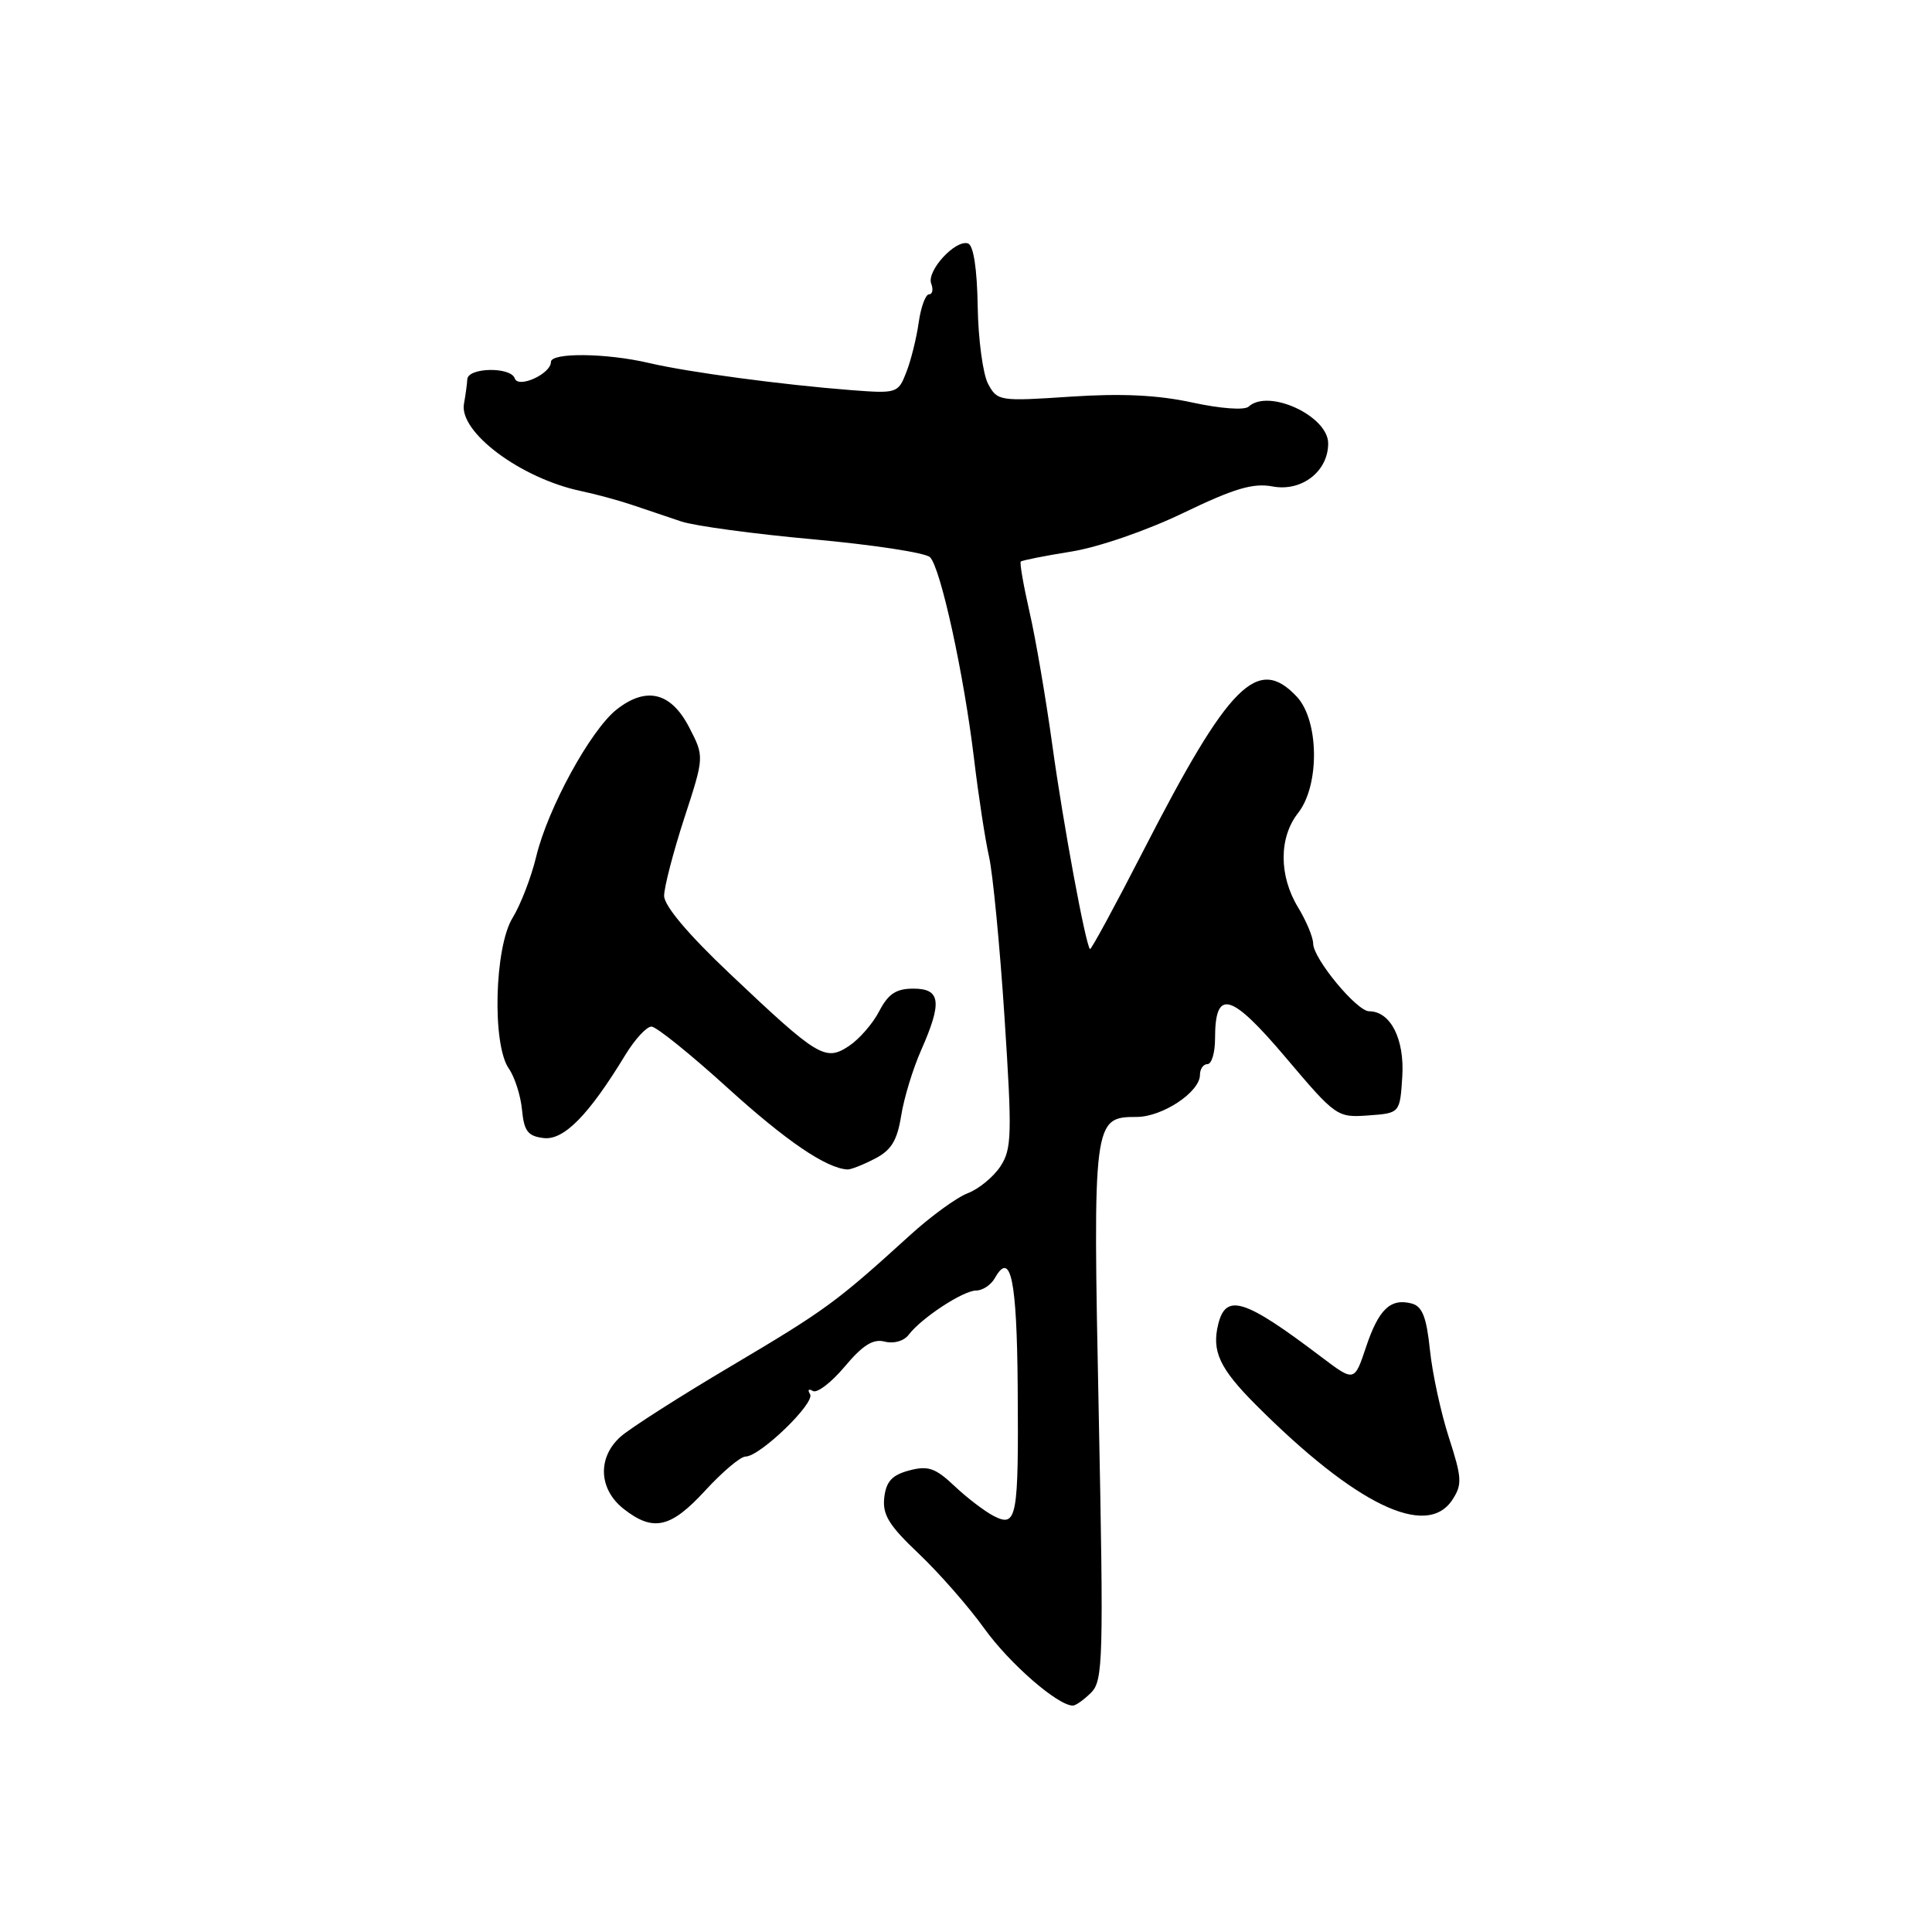 <?xml version="1.0" encoding="UTF-8" standalone="no"?>
<!DOCTYPE svg PUBLIC "-//W3C//DTD SVG 1.1//EN" "http://www.w3.org/Graphics/SVG/1.1/DTD/svg11.dtd" >
<svg xmlns="http://www.w3.org/2000/svg" xmlns:xlink="http://www.w3.org/1999/xlink" version="1.1" viewBox="0 0 256 256">
 <g >
 <path fill="currentColor"
d=" M 144.58 224.28 C 146.17 222.69 146.24 219.88 145.59 187.36 C 144.80 148.42 144.86 148.00 150.61 148.00 C 154.02 148.00 159.00 144.70 159.00 142.43 C 159.00 141.64 159.45 141.00 160.00 141.00 C 160.55 141.00 161.00 139.48 161.00 137.62 C 161.00 130.95 163.06 131.50 170.35 140.11 C 177.01 147.98 177.18 148.10 181.31 147.80 C 185.50 147.50 185.50 147.50 185.81 142.64 C 186.12 137.68 184.25 134.00 181.42 134.00 C 179.78 134.00 174.00 127.01 174.00 125.02 C 173.99 124.18 173.09 122.03 172.00 120.23 C 169.45 116.04 169.45 110.97 172.00 107.73 C 174.89 104.06 174.79 95.47 171.83 92.31 C 166.64 86.79 162.85 90.60 151.48 112.76 C 147.74 120.05 144.56 125.90 144.43 125.76 C 143.83 125.14 140.88 109.16 139.45 98.81 C 138.59 92.59 137.23 84.62 136.42 81.10 C 135.62 77.58 135.09 74.57 135.26 74.41 C 135.42 74.25 138.42 73.65 141.93 73.09 C 145.55 72.51 151.99 70.29 156.83 67.95 C 163.56 64.71 166.05 63.97 168.64 64.46 C 172.49 65.18 176.00 62.45 175.99 58.75 C 175.98 55.11 168.07 51.46 165.45 53.88 C 164.90 54.38 161.75 54.15 158.00 53.34 C 153.44 52.34 148.61 52.11 141.84 52.56 C 132.43 53.19 132.15 53.14 130.93 50.87 C 130.24 49.58 129.62 44.96 129.55 40.59 C 129.47 35.60 128.99 32.50 128.27 32.26 C 126.61 31.70 122.75 35.90 123.39 37.58 C 123.69 38.36 123.56 39.00 123.10 39.00 C 122.64 39.00 122.02 40.69 121.73 42.75 C 121.44 44.81 120.70 47.78 120.09 49.33 C 119.01 52.11 118.85 52.16 112.74 51.69 C 103.69 50.99 91.19 49.32 86.00 48.10 C 80.32 46.77 73.00 46.70 73.00 47.96 C 73.00 49.54 68.67 51.51 68.21 50.14 C 67.69 48.58 62.02 48.68 61.92 50.25 C 61.88 50.94 61.68 52.40 61.48 53.49 C 60.78 57.25 69.01 63.39 77.00 65.07 C 78.92 65.47 81.96 66.30 83.75 66.90 C 85.54 67.51 88.46 68.49 90.25 69.09 C 92.04 69.69 99.95 70.76 107.84 71.47 C 115.72 72.19 122.65 73.25 123.23 73.83 C 124.64 75.24 127.72 89.33 129.06 100.50 C 129.65 105.45 130.55 111.30 131.05 113.50 C 131.55 115.70 132.48 125.26 133.10 134.75 C 134.12 150.36 134.07 152.25 132.56 154.55 C 131.64 155.95 129.70 157.54 128.25 158.10 C 126.79 158.65 123.32 161.17 120.55 163.70 C 110.83 172.54 109.41 173.58 97.00 180.94 C 90.12 185.01 83.49 189.25 82.25 190.35 C 79.14 193.11 79.31 197.31 82.63 199.93 C 86.55 203.01 88.87 202.49 93.45 197.50 C 95.72 195.03 98.12 193.00 98.79 193.00 C 100.70 193.00 108.05 185.89 107.34 184.74 C 106.98 184.16 107.14 183.97 107.70 184.31 C 108.25 184.65 110.15 183.20 111.93 181.08 C 114.33 178.22 115.70 177.37 117.23 177.77 C 118.42 178.08 119.77 177.70 120.40 176.87 C 122.11 174.62 127.64 171.00 129.35 171.00 C 130.20 171.00 131.31 170.26 131.82 169.36 C 133.92 165.61 134.74 169.52 134.85 183.73 C 134.98 201.17 134.75 202.45 131.68 200.88 C 130.48 200.26 128.14 198.48 126.48 196.91 C 123.94 194.51 122.98 194.18 120.48 194.84 C 118.20 195.45 117.42 196.29 117.17 198.43 C 116.91 200.70 117.78 202.12 121.74 205.87 C 124.43 208.42 128.34 212.88 130.43 215.79 C 133.77 220.44 140.16 226.00 142.16 226.00 C 142.54 226.00 143.63 225.23 144.58 224.28 Z  M 192.44 198.74 C 193.77 196.71 193.72 195.85 191.99 190.49 C 190.92 187.19 189.79 181.96 189.47 178.85 C 189.02 174.52 188.46 173.09 187.05 172.72 C 184.24 171.99 182.68 173.48 181.00 178.51 C 179.46 183.11 179.46 183.11 175.09 179.81 C 164.94 172.12 162.46 171.32 161.43 175.43 C 160.53 179.03 161.59 181.32 166.41 186.15 C 179.61 199.37 189.03 203.93 192.44 198.74 Z  M 115.91 153.54 C 118.10 152.42 118.88 151.13 119.41 147.84 C 119.78 145.50 120.97 141.60 122.05 139.17 C 124.87 132.78 124.65 131.00 121.03 131.00 C 118.73 131.00 117.70 131.69 116.50 133.99 C 115.65 135.64 113.84 137.71 112.48 138.61 C 109.34 140.67 108.41 140.10 96.64 128.96 C 91.17 123.78 88.00 120.02 88.00 118.70 C 88.00 117.56 89.20 112.94 90.66 108.44 C 93.33 100.26 93.33 100.26 91.32 96.38 C 88.91 91.72 85.65 90.92 81.71 94.01 C 78.26 96.73 72.59 107.09 71.05 113.50 C 70.39 116.25 68.98 119.90 67.92 121.62 C 65.52 125.52 65.19 138.40 67.42 141.59 C 68.20 142.70 68.99 145.17 69.17 147.06 C 69.44 149.90 69.95 150.55 72.05 150.80 C 74.72 151.11 78.02 147.75 82.88 139.75 C 84.14 137.69 85.69 136.01 86.33 136.03 C 86.97 136.04 91.50 139.69 96.39 144.13 C 104.14 151.17 109.50 154.82 112.30 154.96 C 112.74 154.98 114.37 154.34 115.91 153.54 Z "/>
</g>
</svg>